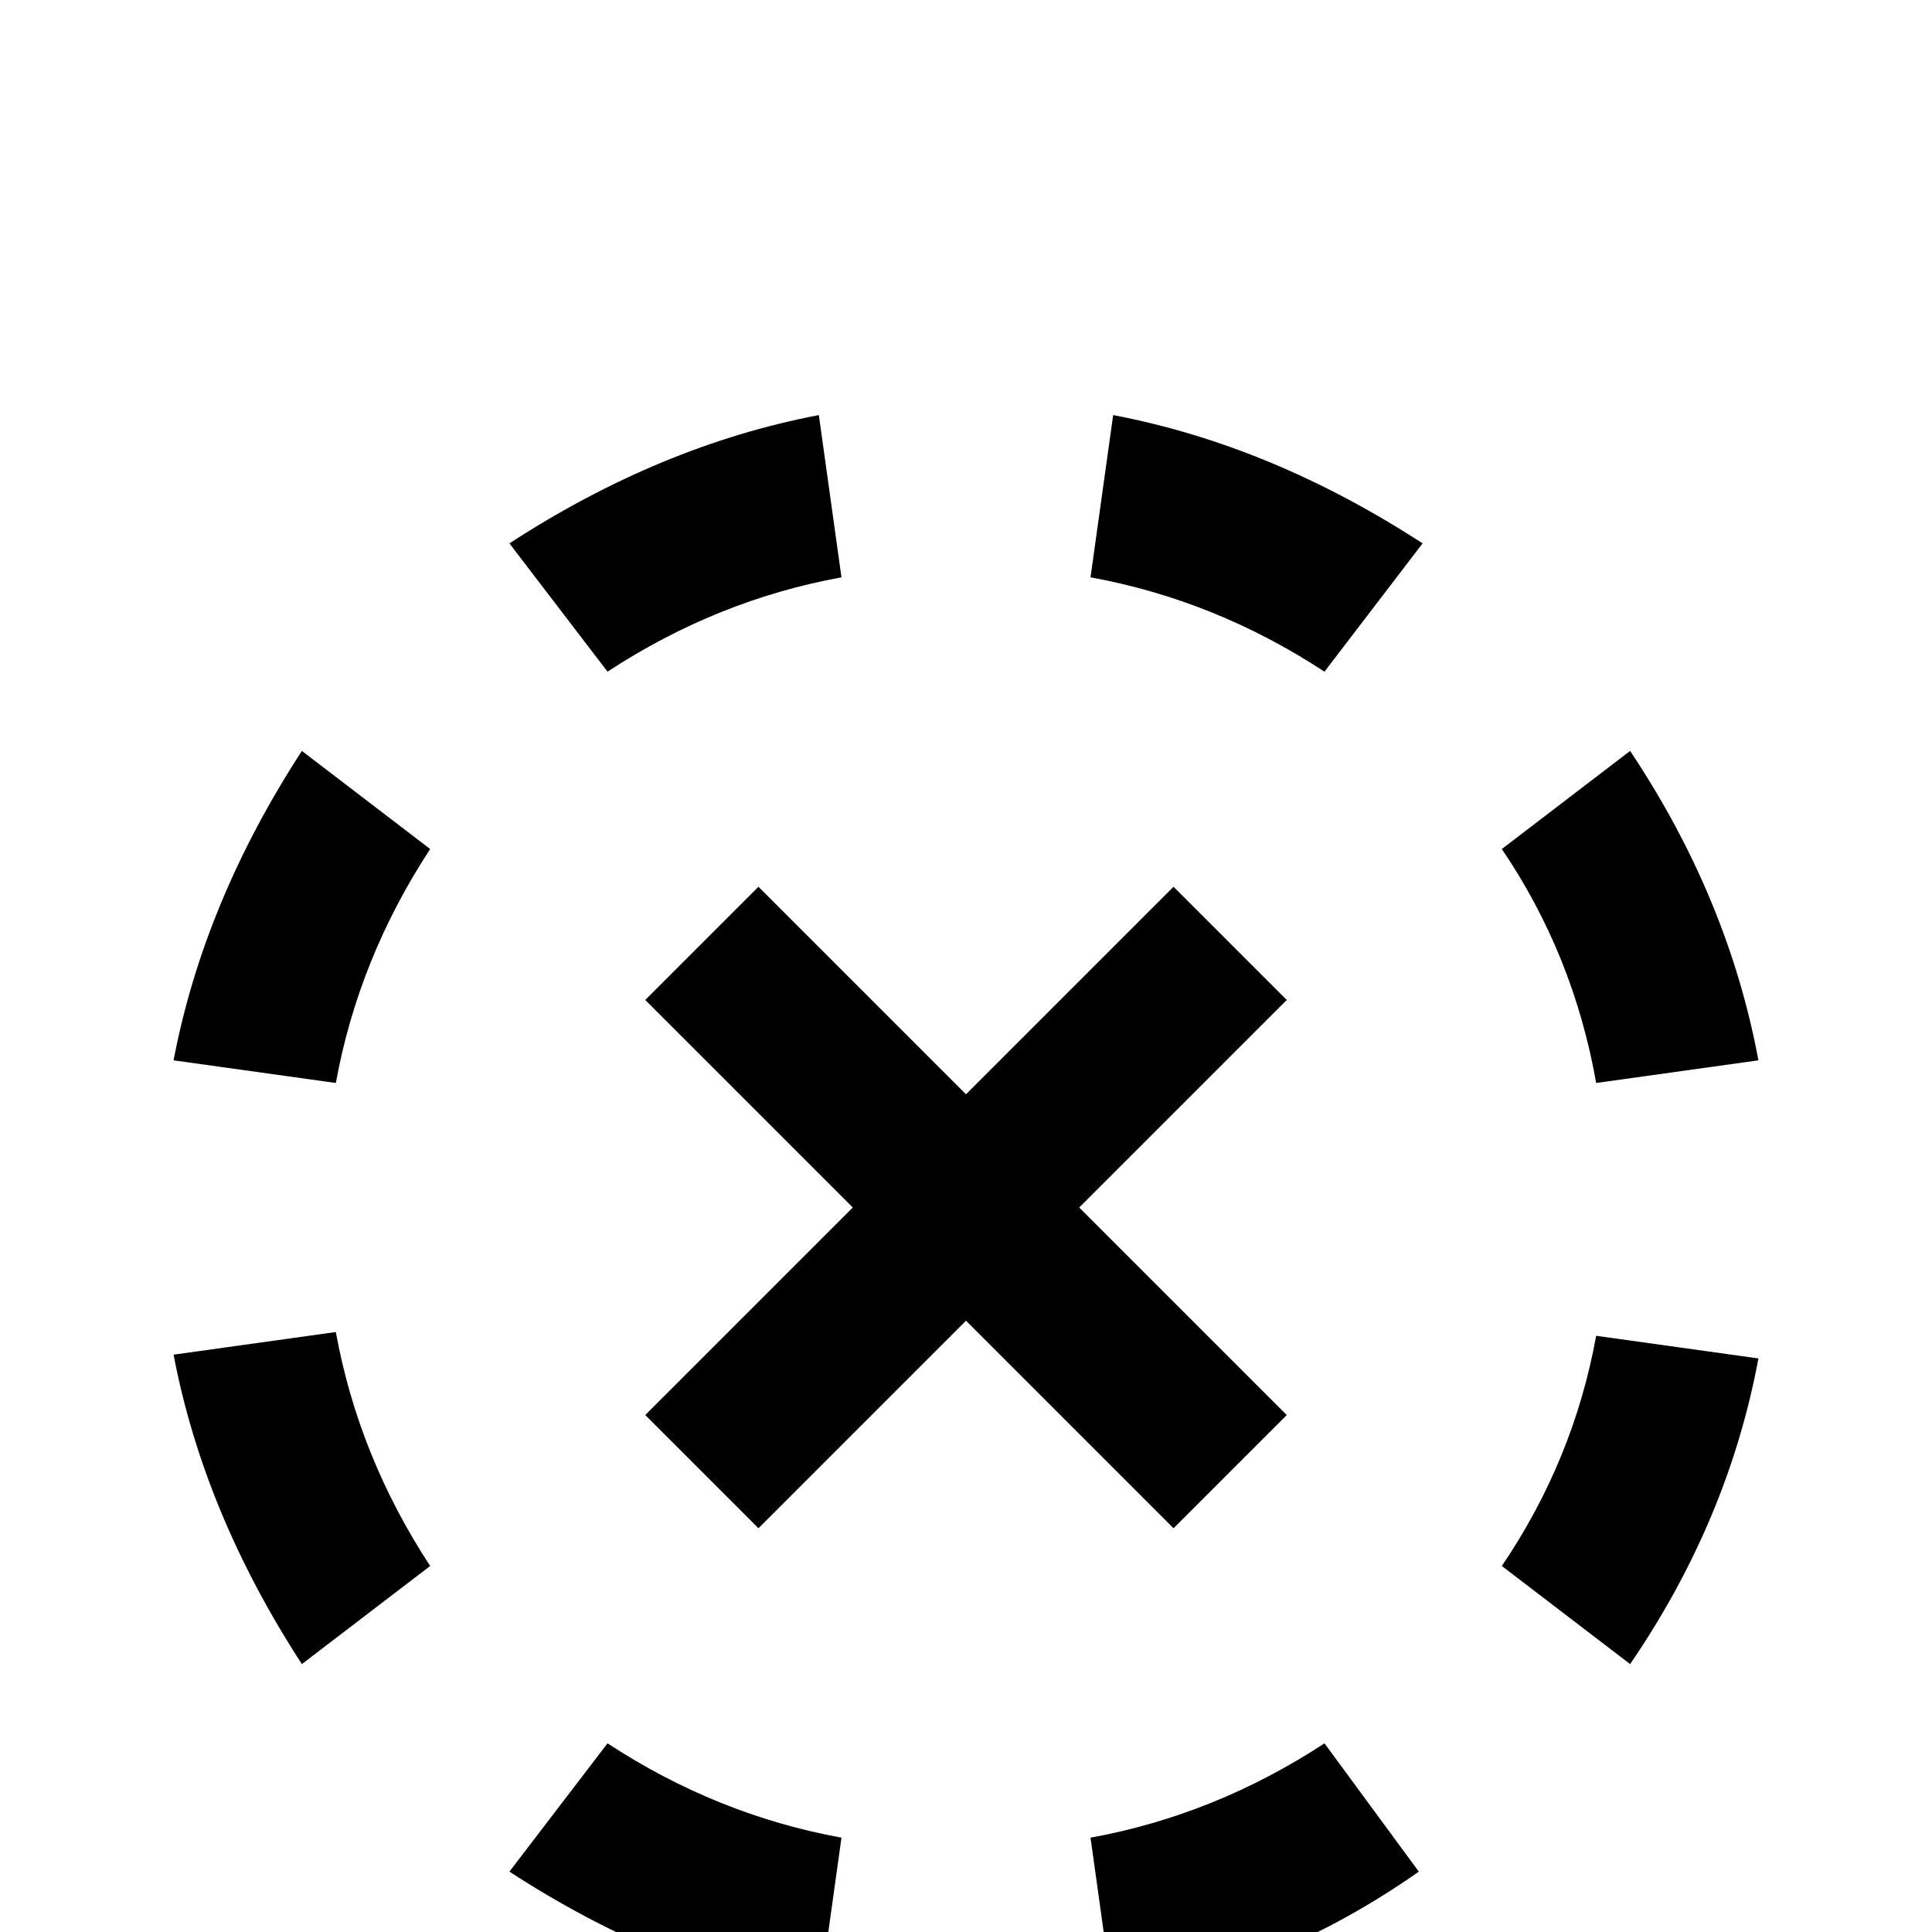<svg xmlns="http://www.w3.org/2000/svg" viewBox="0 -512 512 512">
	<path fill="#000000" d="M135 -16L161 -50Q190 -31 223 -25L217 18Q175 10 135 -16ZM351 -50L376 -16Q339 10 295 18L289 -25Q322 -31 351 -50ZM423 -158L466 -152Q458 -109 432 -71L398 -97Q417 -125 423 -158ZM46 -153L89 -159Q95 -126 114 -97L80 -71Q54 -111 46 -153ZM311 -277L256 -222L201 -277L171 -247L226 -192L171 -137L201 -107L256 -162L311 -107L341 -137L286 -192L341 -247ZM398 -287L432 -313Q458 -274 466 -231L423 -225Q417 -259 398 -287ZM89 -225L46 -231Q54 -273 80 -313L114 -287Q95 -258 89 -225ZM289 -359L295 -402Q337 -394 377 -368L351 -334Q322 -353 289 -359ZM161 -334L135 -368Q175 -394 217 -402L223 -359Q190 -353 161 -334Z"/>
</svg>